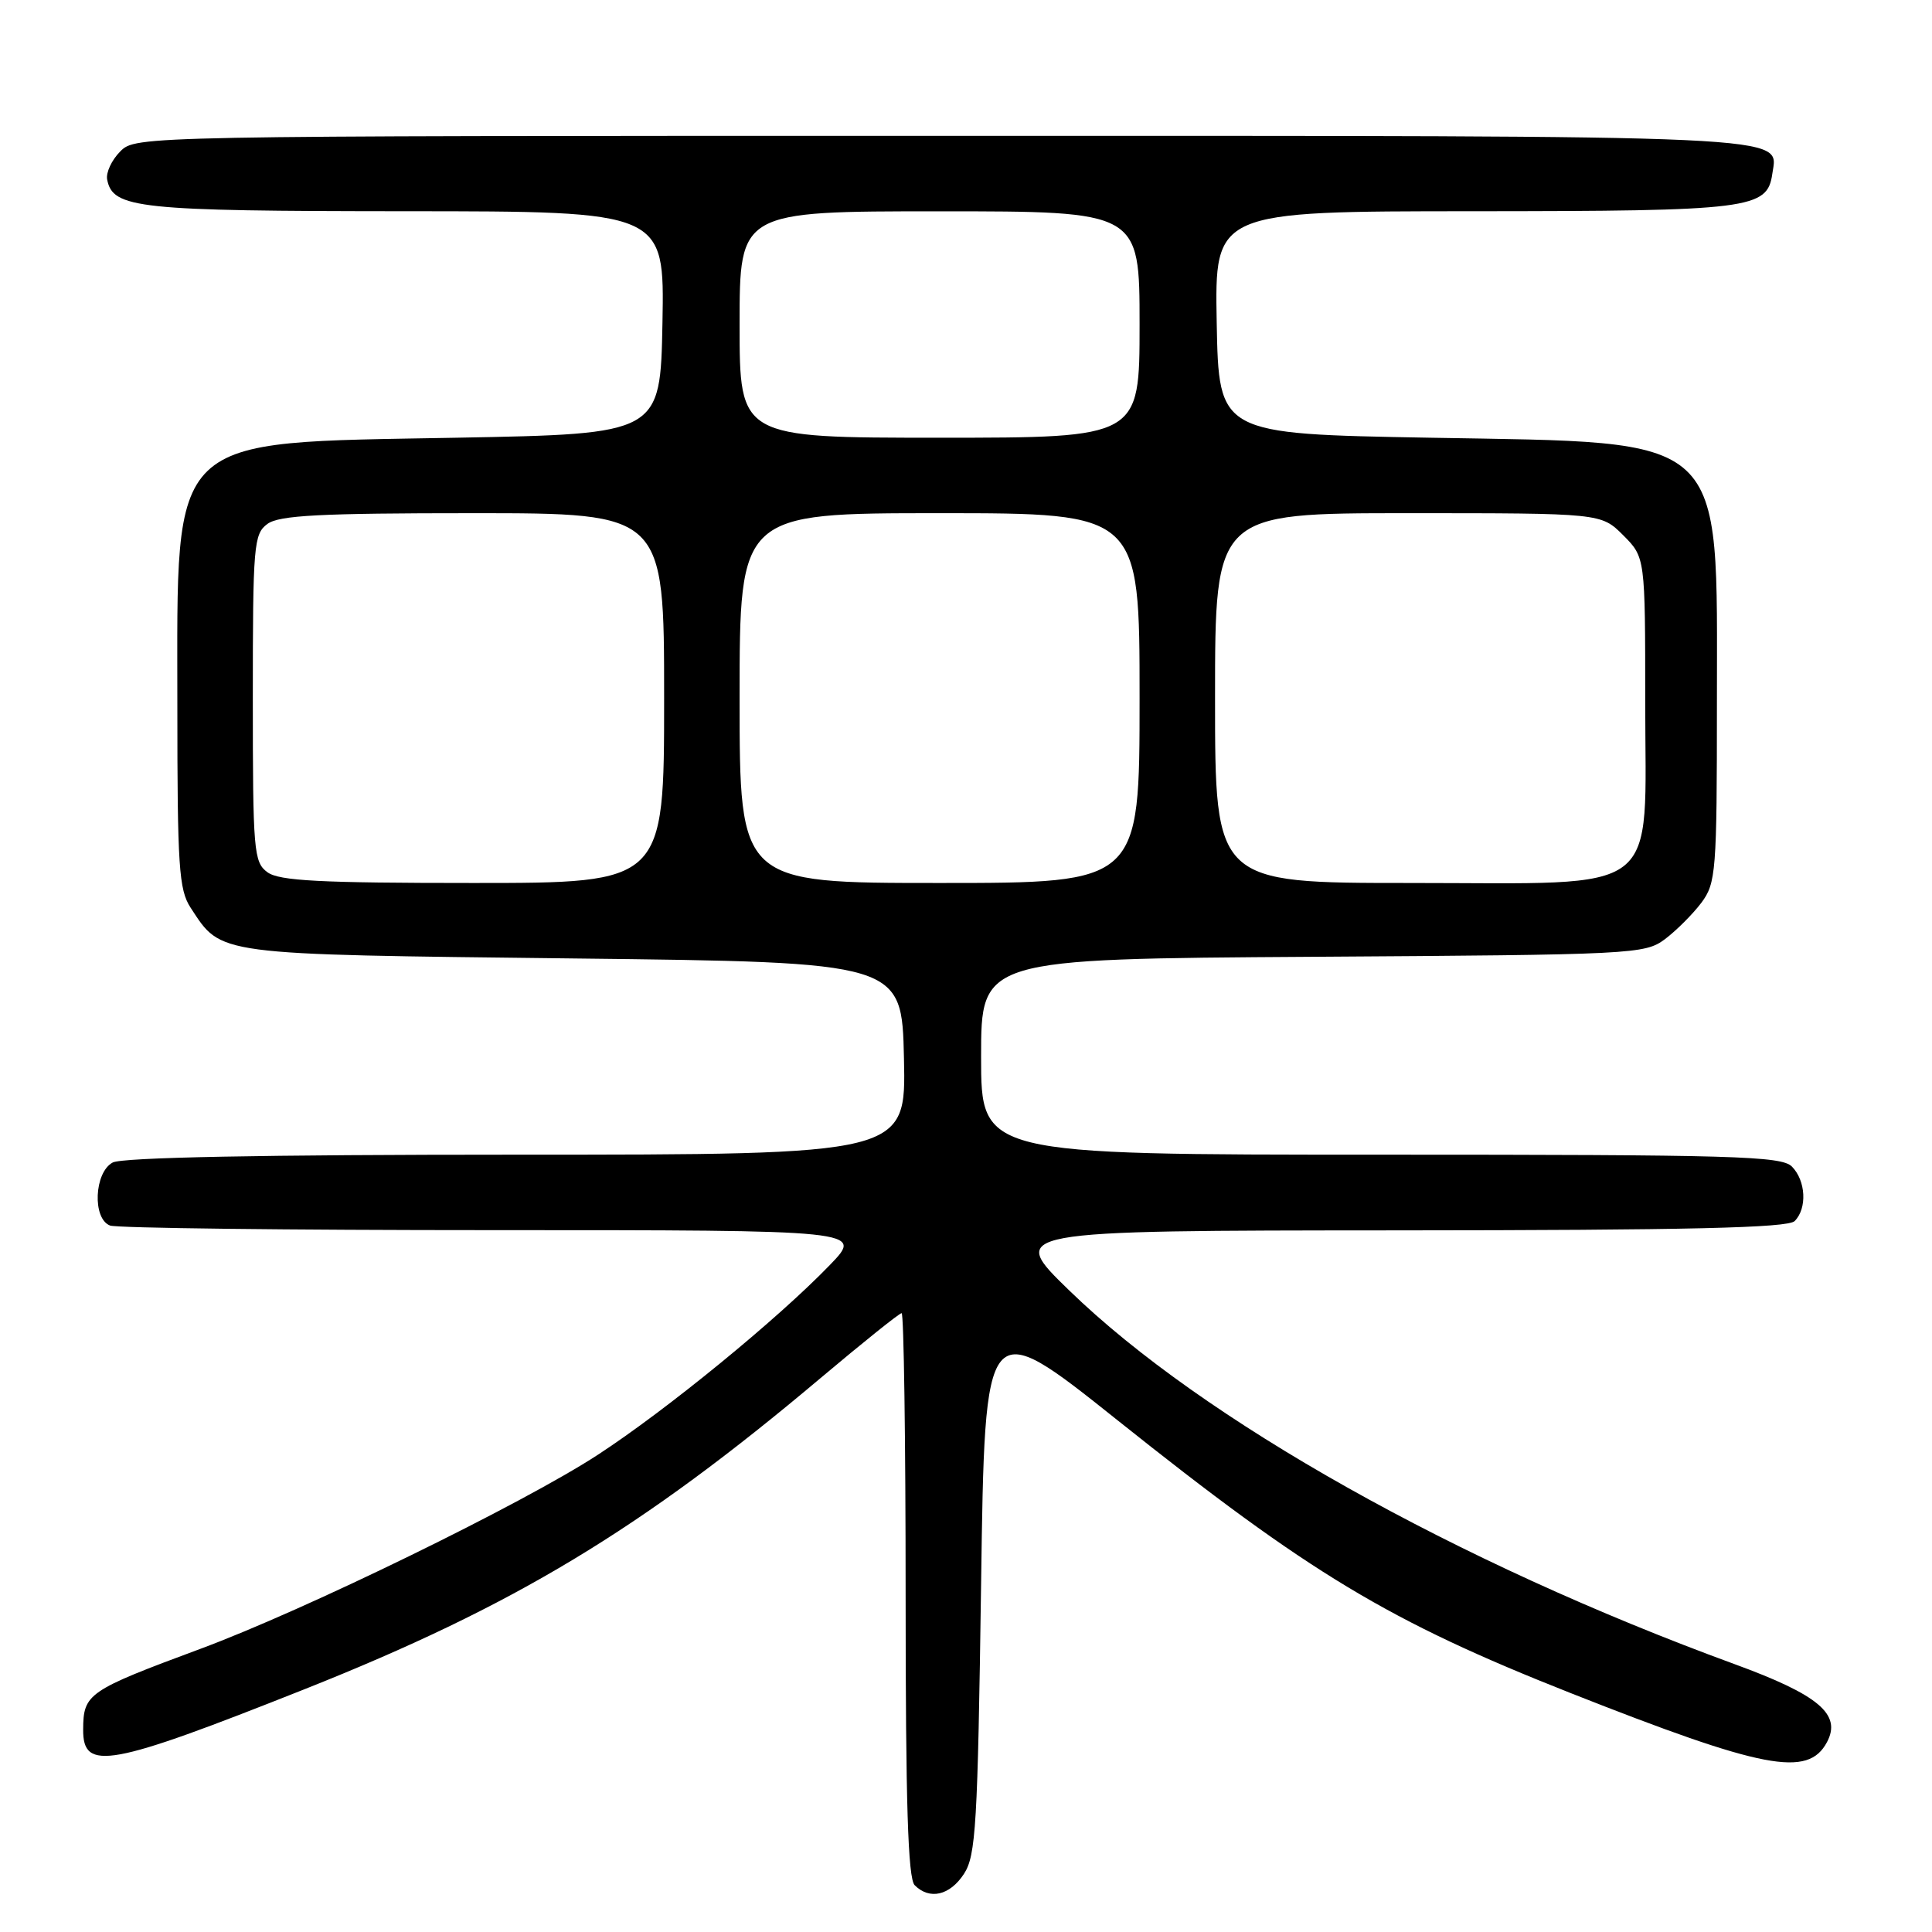 <?xml version="1.0" encoding="UTF-8" standalone="no"?>
<!DOCTYPE svg PUBLIC "-//W3C//DTD SVG 1.1//EN" "http://www.w3.org/Graphics/SVG/1.1/DTD/svg11.dtd" >
<svg xmlns="http://www.w3.org/2000/svg" xmlns:xlink="http://www.w3.org/1999/xlink" version="1.1" viewBox="0 0 256 256">
 <g >
 <path fill="currentColor"
d=" M 127.73 248.30 C 129.31 245.87 129.55 241.86 130.00 209.88 C 130.50 174.17 130.50 174.17 148.00 188.13 C 173.55 208.52 184.02 214.82 208.14 224.35 C 233.70 234.44 239.56 235.56 242.08 230.85 C 244.05 227.16 241.01 224.59 229.82 220.50 C 192.98 207.02 159.36 188.14 141.72 171.03 C 133.50 163.06 133.50 163.06 185.05 163.03 C 223.78 163.01 236.90 162.70 237.80 161.80 C 239.48 160.12 239.29 156.44 237.43 154.57 C 236.04 153.18 229.71 153.00 182.93 153.00 C 130.00 153.00 130.00 153.00 130.00 140.03 C 130.00 127.06 130.00 127.06 173.93 126.78 C 216.51 126.51 217.94 126.44 220.62 124.44 C 222.13 123.30 224.30 121.13 225.44 119.62 C 227.38 117.01 227.50 115.53 227.50 93.18 C 227.50 57.08 229.26 58.71 189.50 58.00 C 161.50 57.50 161.50 57.50 161.22 42.75 C 160.95 28.00 160.95 28.00 195.22 27.99 C 231.98 27.97 234.18 27.69 234.84 23.03 C 235.59 17.82 239.63 18.00 124.81 18.00 C 18.27 18.00 17.99 18.01 15.94 20.06 C 14.80 21.20 14.02 22.87 14.20 23.79 C 14.94 27.62 18.24 27.97 53.78 27.99 C 88.05 28.00 88.05 28.00 87.78 42.75 C 87.50 57.50 87.50 57.50 60.50 58.00 C 21.86 58.72 23.50 57.14 23.50 93.54 C 23.50 114.83 23.70 117.90 25.26 120.28 C 29.41 126.61 28.20 126.45 75.95 127.00 C 119.50 127.50 119.50 127.50 119.78 140.25 C 120.06 153.00 120.06 153.00 68.46 153.00 C 34.81 153.00 16.20 153.36 14.93 154.04 C 12.48 155.35 12.22 161.49 14.58 162.39 C 15.45 162.73 38.27 163.00 65.29 163.00 C 114.42 163.00 114.42 163.00 109.96 167.62 C 103.03 174.80 88.35 186.81 79.21 192.77 C 69.26 199.26 40.39 213.36 26.50 218.50 C 11.62 224.02 11.04 224.42 11.02 229.18 C 10.98 234.75 14.47 234.11 40.33 223.84 C 68.11 212.80 84.93 202.66 108.72 182.61 C 114.34 177.88 119.17 174.00 119.47 174.00 C 119.76 174.00 120.00 190.78 120.00 211.30 C 120.00 238.98 120.31 248.91 121.20 249.80 C 123.18 251.78 125.85 251.17 127.73 248.30 Z  M 35.44 115.58 C 33.62 114.25 33.50 112.79 33.50 92.50 C 33.50 72.21 33.62 70.75 35.44 69.42 C 37.00 68.28 42.41 68.00 62.69 68.00 C 88.00 68.00 88.00 68.00 88.00 92.50 C 88.00 117.00 88.00 117.00 62.69 117.00 C 42.41 117.00 37.00 116.72 35.44 115.58 Z  M 98.00 92.50 C 98.00 68.00 98.00 68.00 124.50 68.00 C 151.00 68.00 151.00 68.00 151.00 92.50 C 151.00 117.00 151.00 117.00 124.50 117.00 C 98.00 117.00 98.00 117.00 98.00 92.50 Z  M 161.00 92.50 C 161.00 68.00 161.00 68.00 186.58 68.00 C 212.15 68.00 212.15 68.00 215.08 70.92 C 218.00 73.85 218.00 73.85 218.00 92.97 C 218.00 119.10 220.72 117.00 186.85 117.00 C 161.00 117.00 161.00 117.00 161.00 92.50 Z  M 98.00 43.00 C 98.00 28.00 98.00 28.00 124.50 28.00 C 151.00 28.00 151.00 28.00 151.00 43.00 C 151.00 58.00 151.00 58.00 124.50 58.00 C 98.00 58.00 98.00 58.00 98.00 43.00 Z "/>
</g>
</svg>